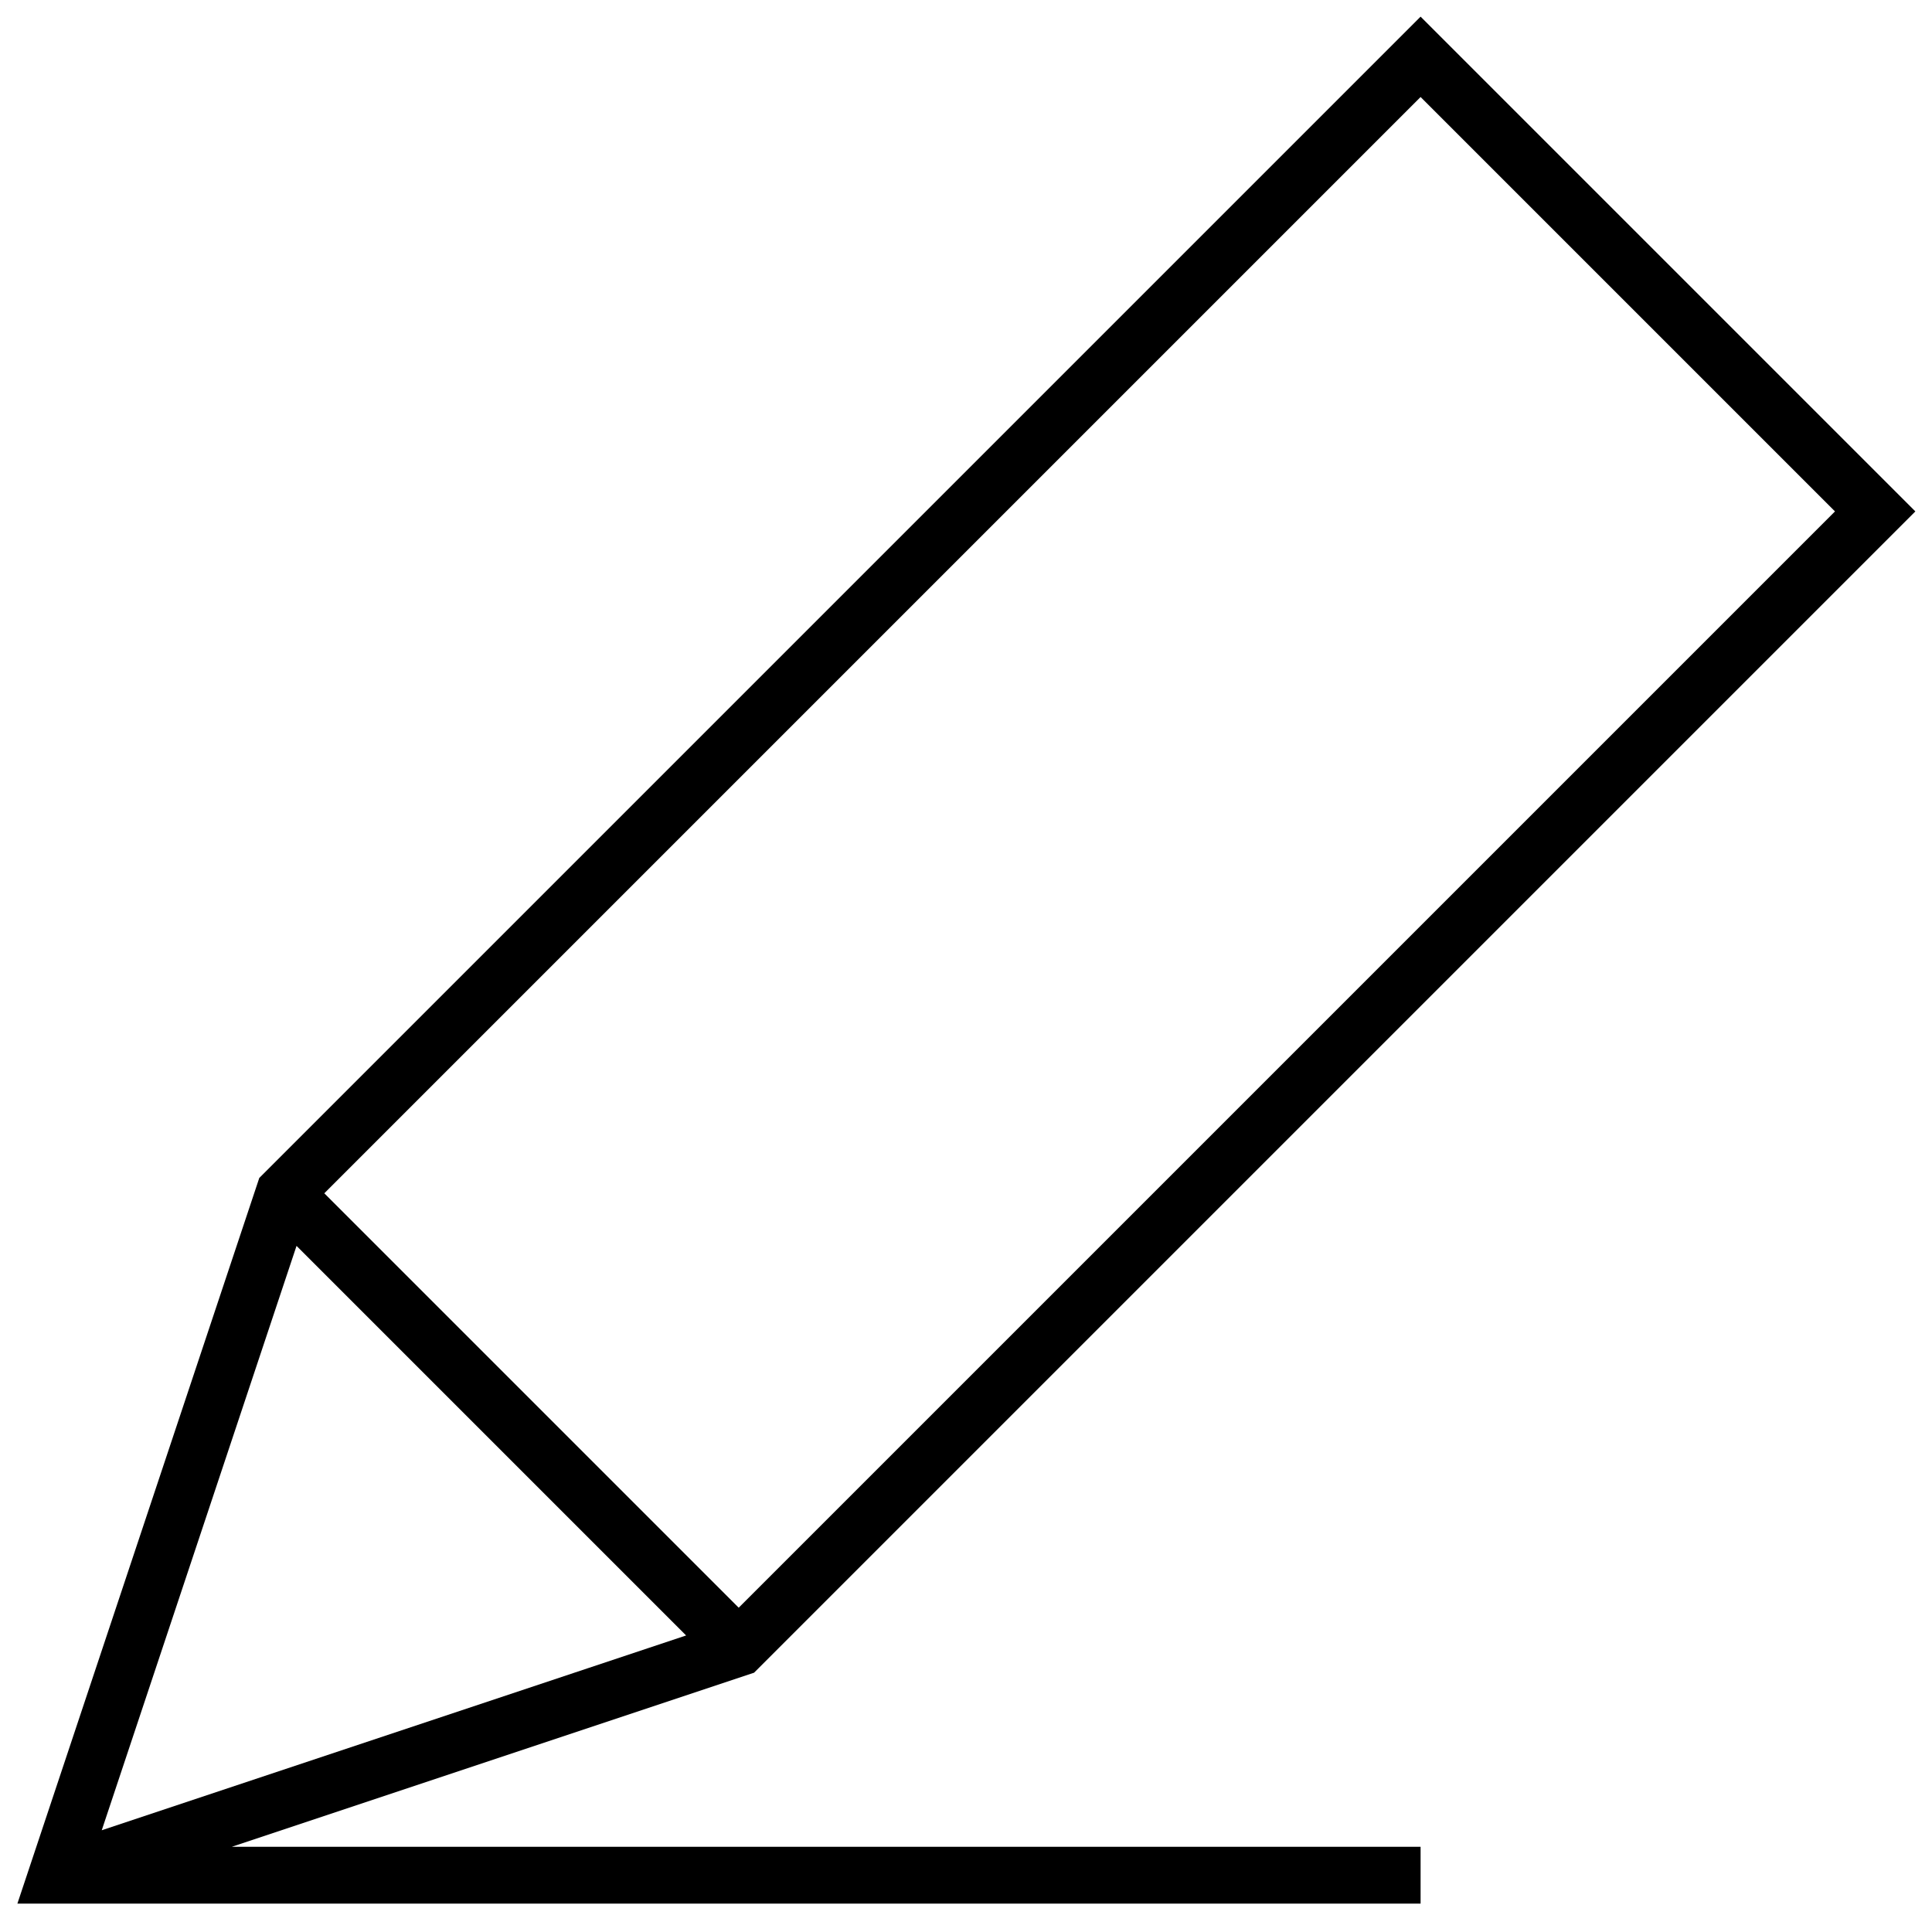 <?xml version="1.0" encoding="UTF-8"?>
<svg viewBox="0 0 34 34" xmlns="http://www.w3.org/2000/svg">
	<g transform="matrix(1 0 0 -1 1 33)">
		<path fill="none" stroke="black" d="M0,0 12,4 32,24 24,32 4,12 0,0 24,0M4,12 12,4" />
	</g>
</svg>
